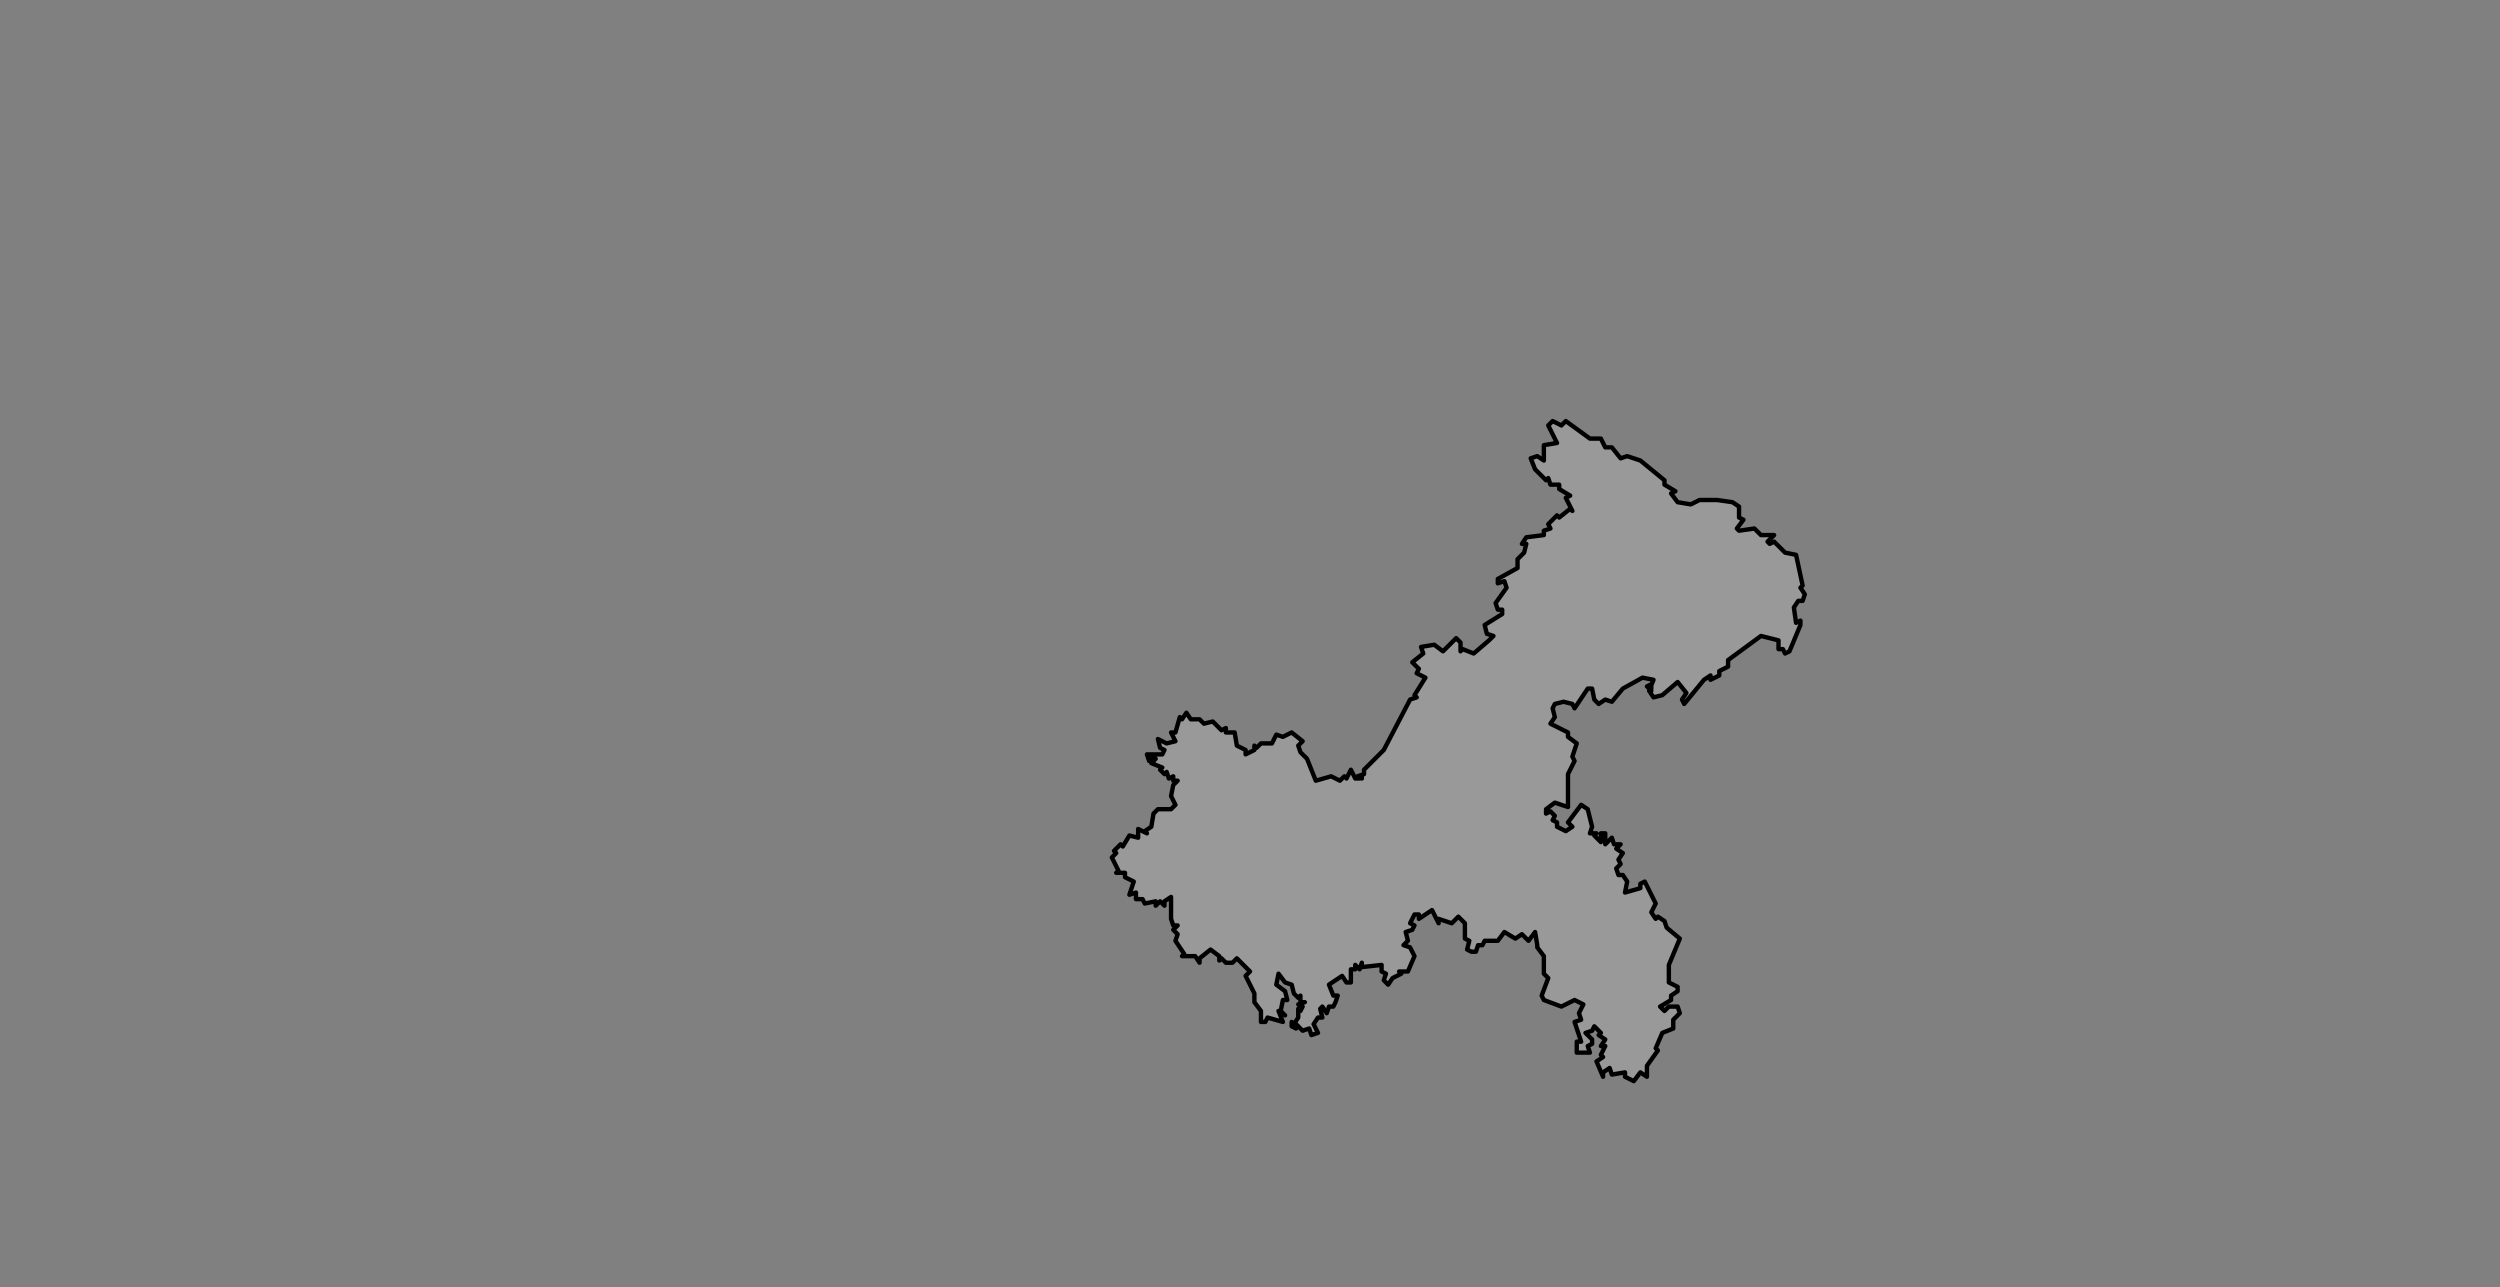 <ns0:svg xmlns:ns0="http://www.w3.org/2000/svg" class="leaflet-zoom-animated" height="587" pointer-events="none" style="transform: translate3d(-95px, -49px, 0px);" viewBox="-95 -49 1140 587" width="1140"><ns0:rect x="-95" y="-49" width="1140" height="587" fill="#808080" stroke="none"/><ns0:g><ns0:path class="leaflet-interactive" d="M606 383L609 387L609 395L611 397L608 405L609 407L617 410L623 407L627 409L625 413L626 416L623 417L626 426L624 426L624 431L630 431L629 428L631 427L631 425L628 422L631 421L632 419L635 422L634 423L637 425L635 428L637 428L635 432L636 433L633 435L636 442L636 440L639 438L640 441L646 440L646 442L650 444L653 440L656 442L656 437L661 430L660 429L663 422L668 420L668 416L671 413L670 410L666 410L664 412L662 410L667 407L667 405L670 403L670 401L666 399L666 391L671 379L665 374L664 371L661 369L660 370L658 367L660 363L655 353L653 354L653 356L646 358L647 353L645 350L643 350L642 347L644 345L643 343L645 340L642 338L644 336L641 336L640 333L637 336L637 331L635 331L635 335L632 332L633 331L630 331L631 328L629 320L626 318L620 326L622 328L619 330L615 328L615 326L613 325L614 323L612 321L610 322L610 320L614 317L620 319L620 304L623 298L622 296L624 290L620 287L620 285L612 281L614 278L613 274L614 272L618 271L622 272L623 274L629 265L631 265L632 270L634 272L637 270L640 271L645 265L654 260L659 261L657 266L659 269L663 268L670 262L674 267L672 270L673 272L682 261L685 259L685 261L689 259L689 257L693 255L693 252L708 241L716 243L716 247L718 247L719 249L721 248L726 236L726 234L724 235L723 228L725 225L727 225L728 222L726 219L727 218L724 204L719 203L714 198L712 199L711 198L714 195L708 195L705 192L698 193L697 192L700 188L698 187L698 182L695 180L688 179L680 179L676 181L670 180L667 176L669 175L664 172L664 170L653 161L647 159L644 160L640 155L637 155L635 151L630 151L619 143L617 145L613 143L611 145L615 153L609 154L609 161L606 159L603 160L605 165L610 170L611 169L612 172L616 172L616 174L621 177L619 178L622 184L621 183L616 187L615 186L611 190L612 192L609 193L609 195L601 196L599 199L601 199L600 203L597 206L597 210L588 215L588 217L591 216L592 219L587 226L588 229L590 229L590 231L582 236L583 240L586 241L584 243L577 249L572 247L571 248L571 244L569 242L563 248L559 245L553 246L554 249L549 253L552 256L551 258L555 260L550 268L551 269L548 270L536 293L527 302L527 304L524 305L525 306L523 306L521 302L519 306L518 305L516 307L512 305L505 307L501 297L498 294L497 291L499 289L494 285L490 287L487 286L485 290L480 290L478 292L477 291L477 293L473 295L473 293L469 291L468 285L464 285L464 283L462 284L458 280L454 281L452 279L448 279L446 276L444 279L443 278L441 285L439 285L441 289L437 290L433 288L434 292L436 293L435 295L428 295L429 298L431 296L432 297L430 299L435 301L434 302L436 304L437 303L438 306L440 305L440 307L442 307L440 309L439 314L441 318L439 320L433 320L431 322L430 328L427 330L428 331L424 329L424 333L420 332L417 337L416 336L413 339L414 340L412 342L415 348L414 349L418 349L418 351L422 353L420 359L423 358L423 361L426 361L427 363L432 362L432 364L434 362L436 364L436 362L439 360L439 370L440 373L442 373L440 375L442 377L441 380L445 386L444 387L450 387L452 390L452 388L457 384L461 387L461 389L462 388L464 390L467 390L469 388L475 394L473 396L477 404L477 408L480 412L480 417L482 417L483 415L490 417L488 412L491 414L489 412L490 407L492 407L491 403L487 400L488 395L491 399L494 400L495 404L497 406L498 405L498 408L500 408L497 409L499 410L498 412L497 411L497 415L495 418L494 417L494 419L496 420L496 418L499 421L502 420L503 423L506 422L504 418L506 415L508 415L507 411L508 410L510 413L511 410L513 410L514 408L515 405L513 405L511 400L517 396L519 399L521 399L521 393L523 393L523 391L525 393L526 390L526 392L535 391L535 394L537 395L536 398L538 400L540 397L544 395L543 394L547 394L550 387L548 383L545 382L547 380L546 376L549 375L550 373L548 372L550 368L552 368L552 370L558 366L561 372L561 370L567 372L570 369L573 372L573 379L575 380L574 384L576 385L578 385L579 382L581 382L582 380L588 380L591 376L596 379L599 377L602 380L605 376L606 382zM658 265L658 263L656 264L657 265zM431 299L430 299zM657 265L658 266zM526 305L526 306" fill="#fff" fill-opacity="0.2" fill-rule="evenodd" id="&#37325;&#24198;&#24066;" stroke="black" stroke-linecap="round" stroke-linejoin="round" stroke-opacity="1" stroke-width="2" style="transform: translate3d(-95px, -49px, 0px);" viewBox="-95 -49 1140 587" /></ns0:g></ns0:svg>